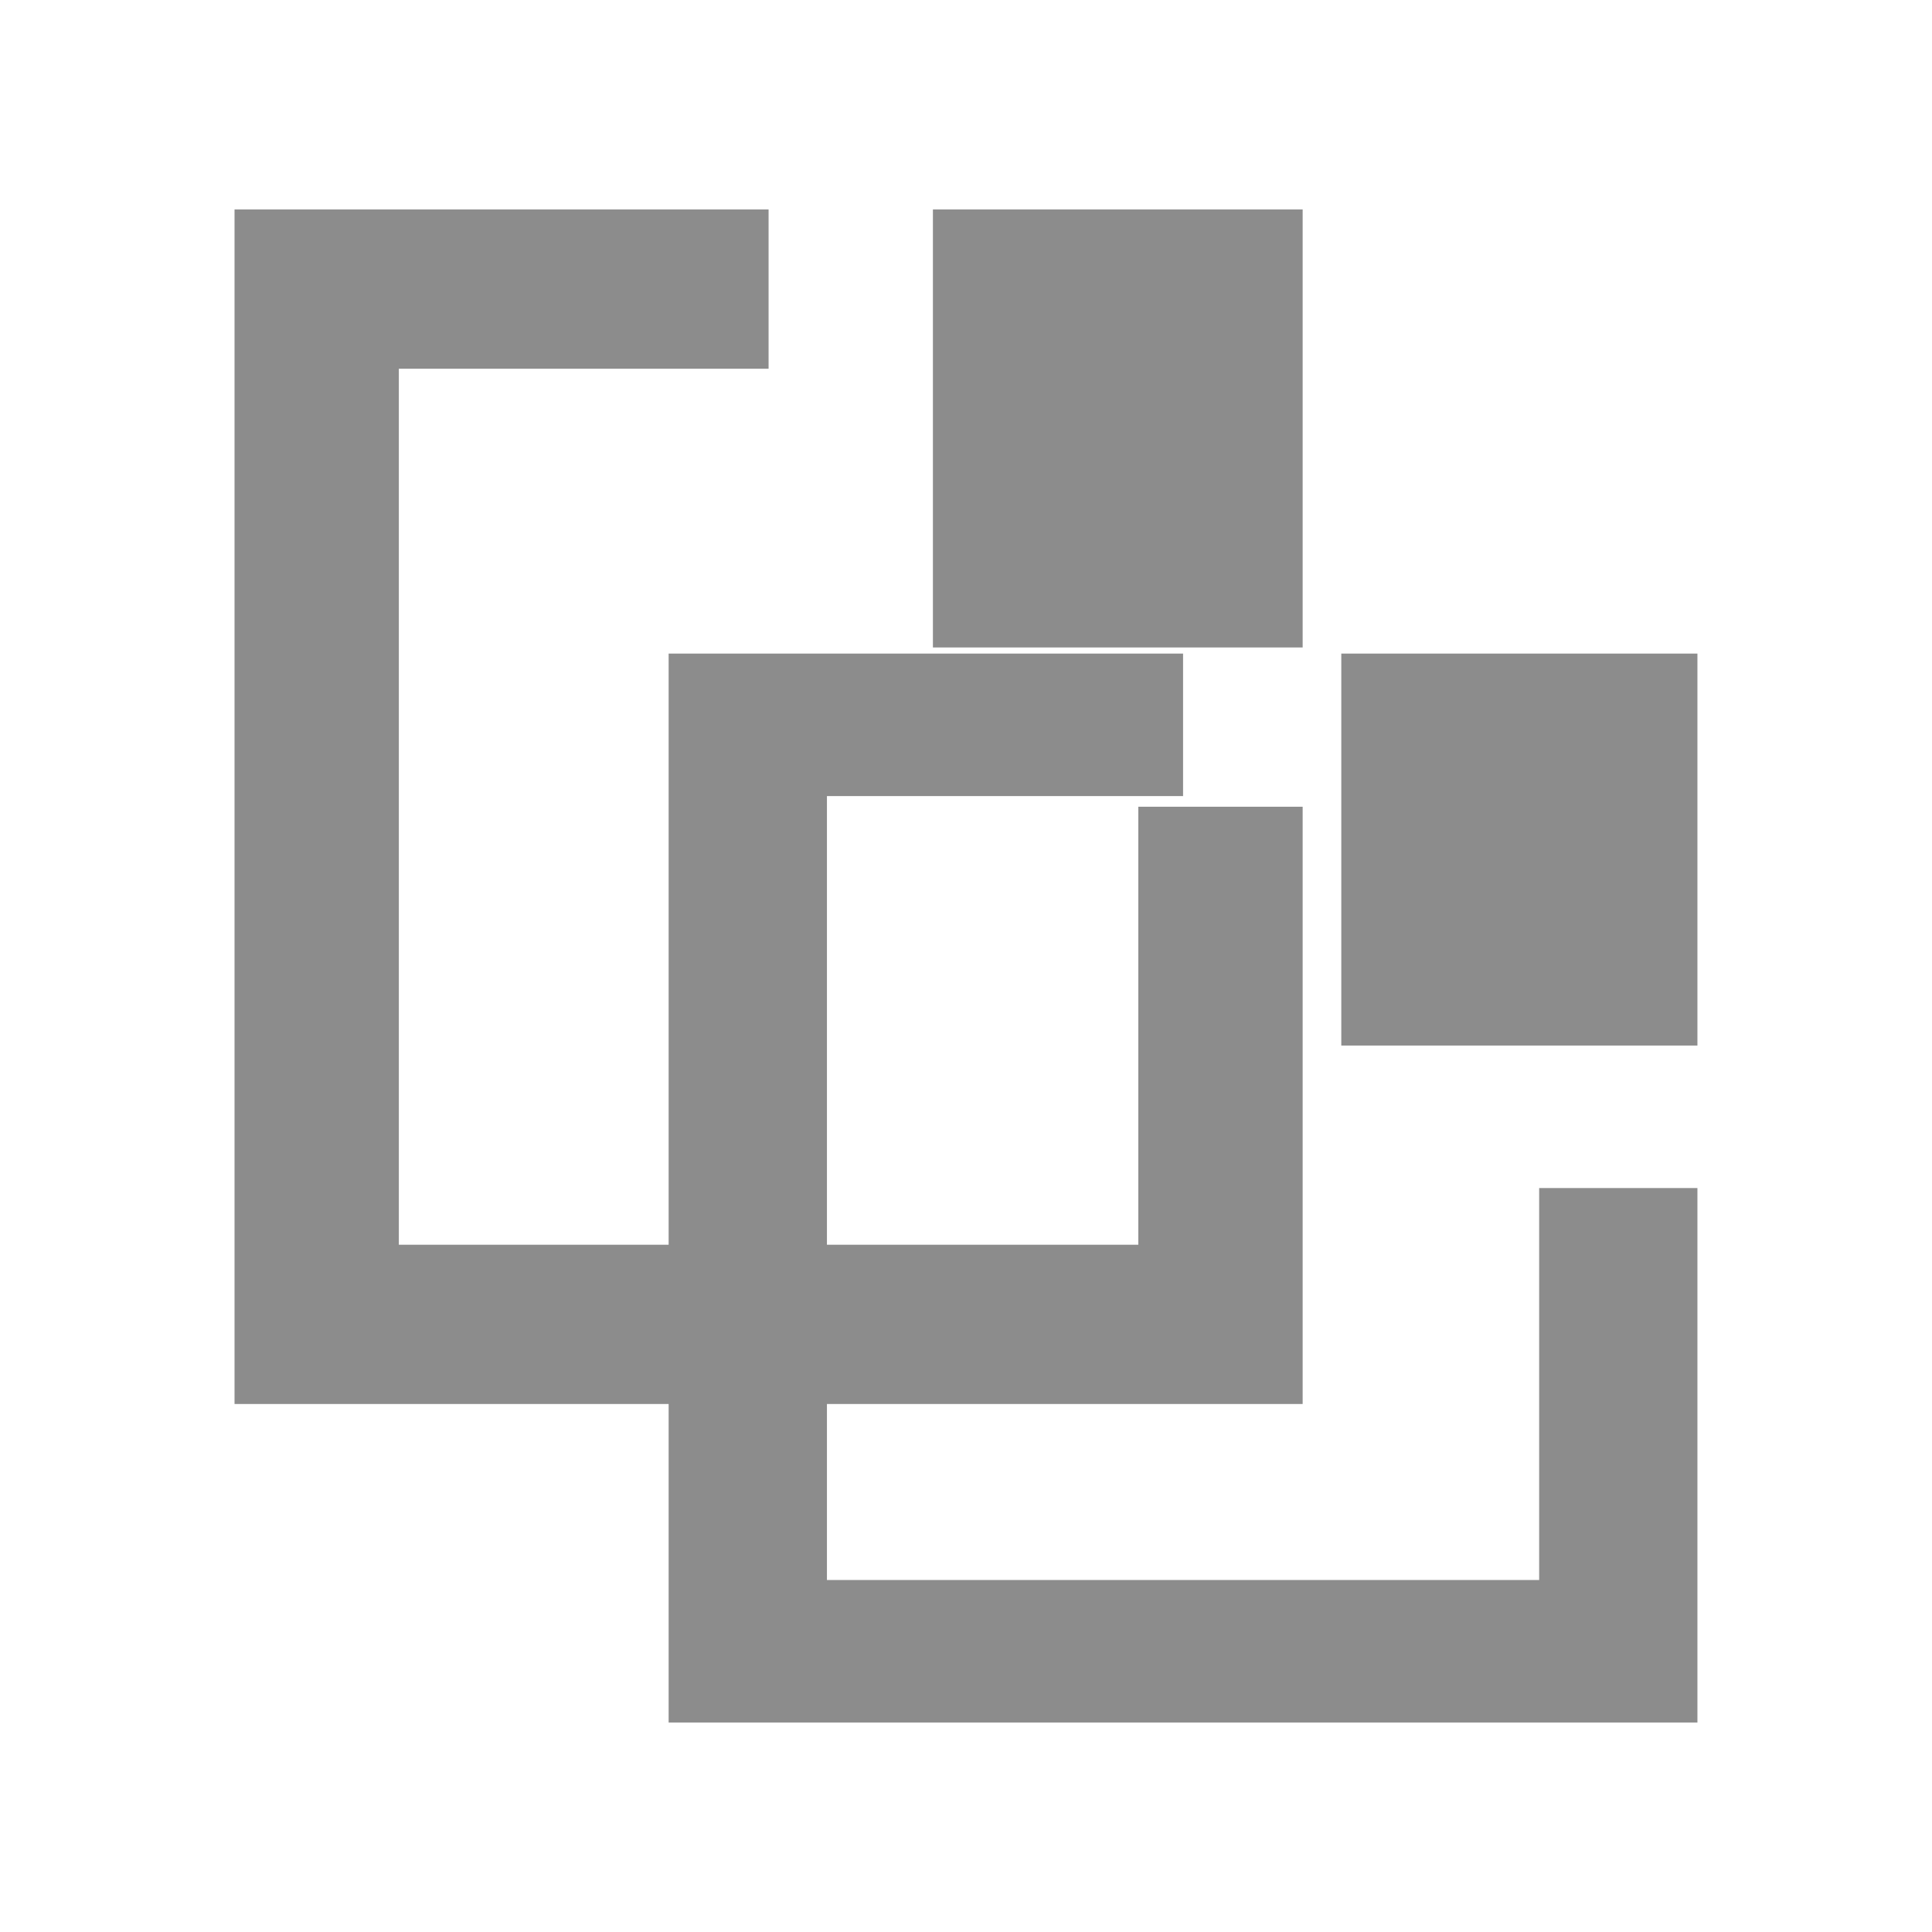 <svg xmlns="http://www.w3.org/2000/svg" xmlns:svg="http://www.w3.org/2000/svg" id="svg865" width="48" height="48" version="1.1"><g id="folderLayer"><g id="g3013" transform="translate(2.786,2.786)"><path id="rect3278" fill="#8c8c8c" fill-opacity="1" fill-rule="evenodd" stroke="none" d="m 13.826,13.452 0,26.558 25.56,0 0,-13.279 -3.932,0 0,9.738 -17.695,0 0,-19.476 8.848,0 0,-3.541 z m 16.712,0 0,9.738 8.848,0 0,-9.738 z"/><path id="path3011" fill="#8c8c8c" fill-opacity="1" fill-rule="evenodd" stroke="none" d="m 3.041,2.418 0,29.678 26.537,0 0,-14.839 -4.083,0 0,10.882 -18.372,0 0,-21.764 9.186,0 0,-3.957 z m 17.351,0 0,10.882 9.186,0 0,-10.882 z"/></g></g></svg>